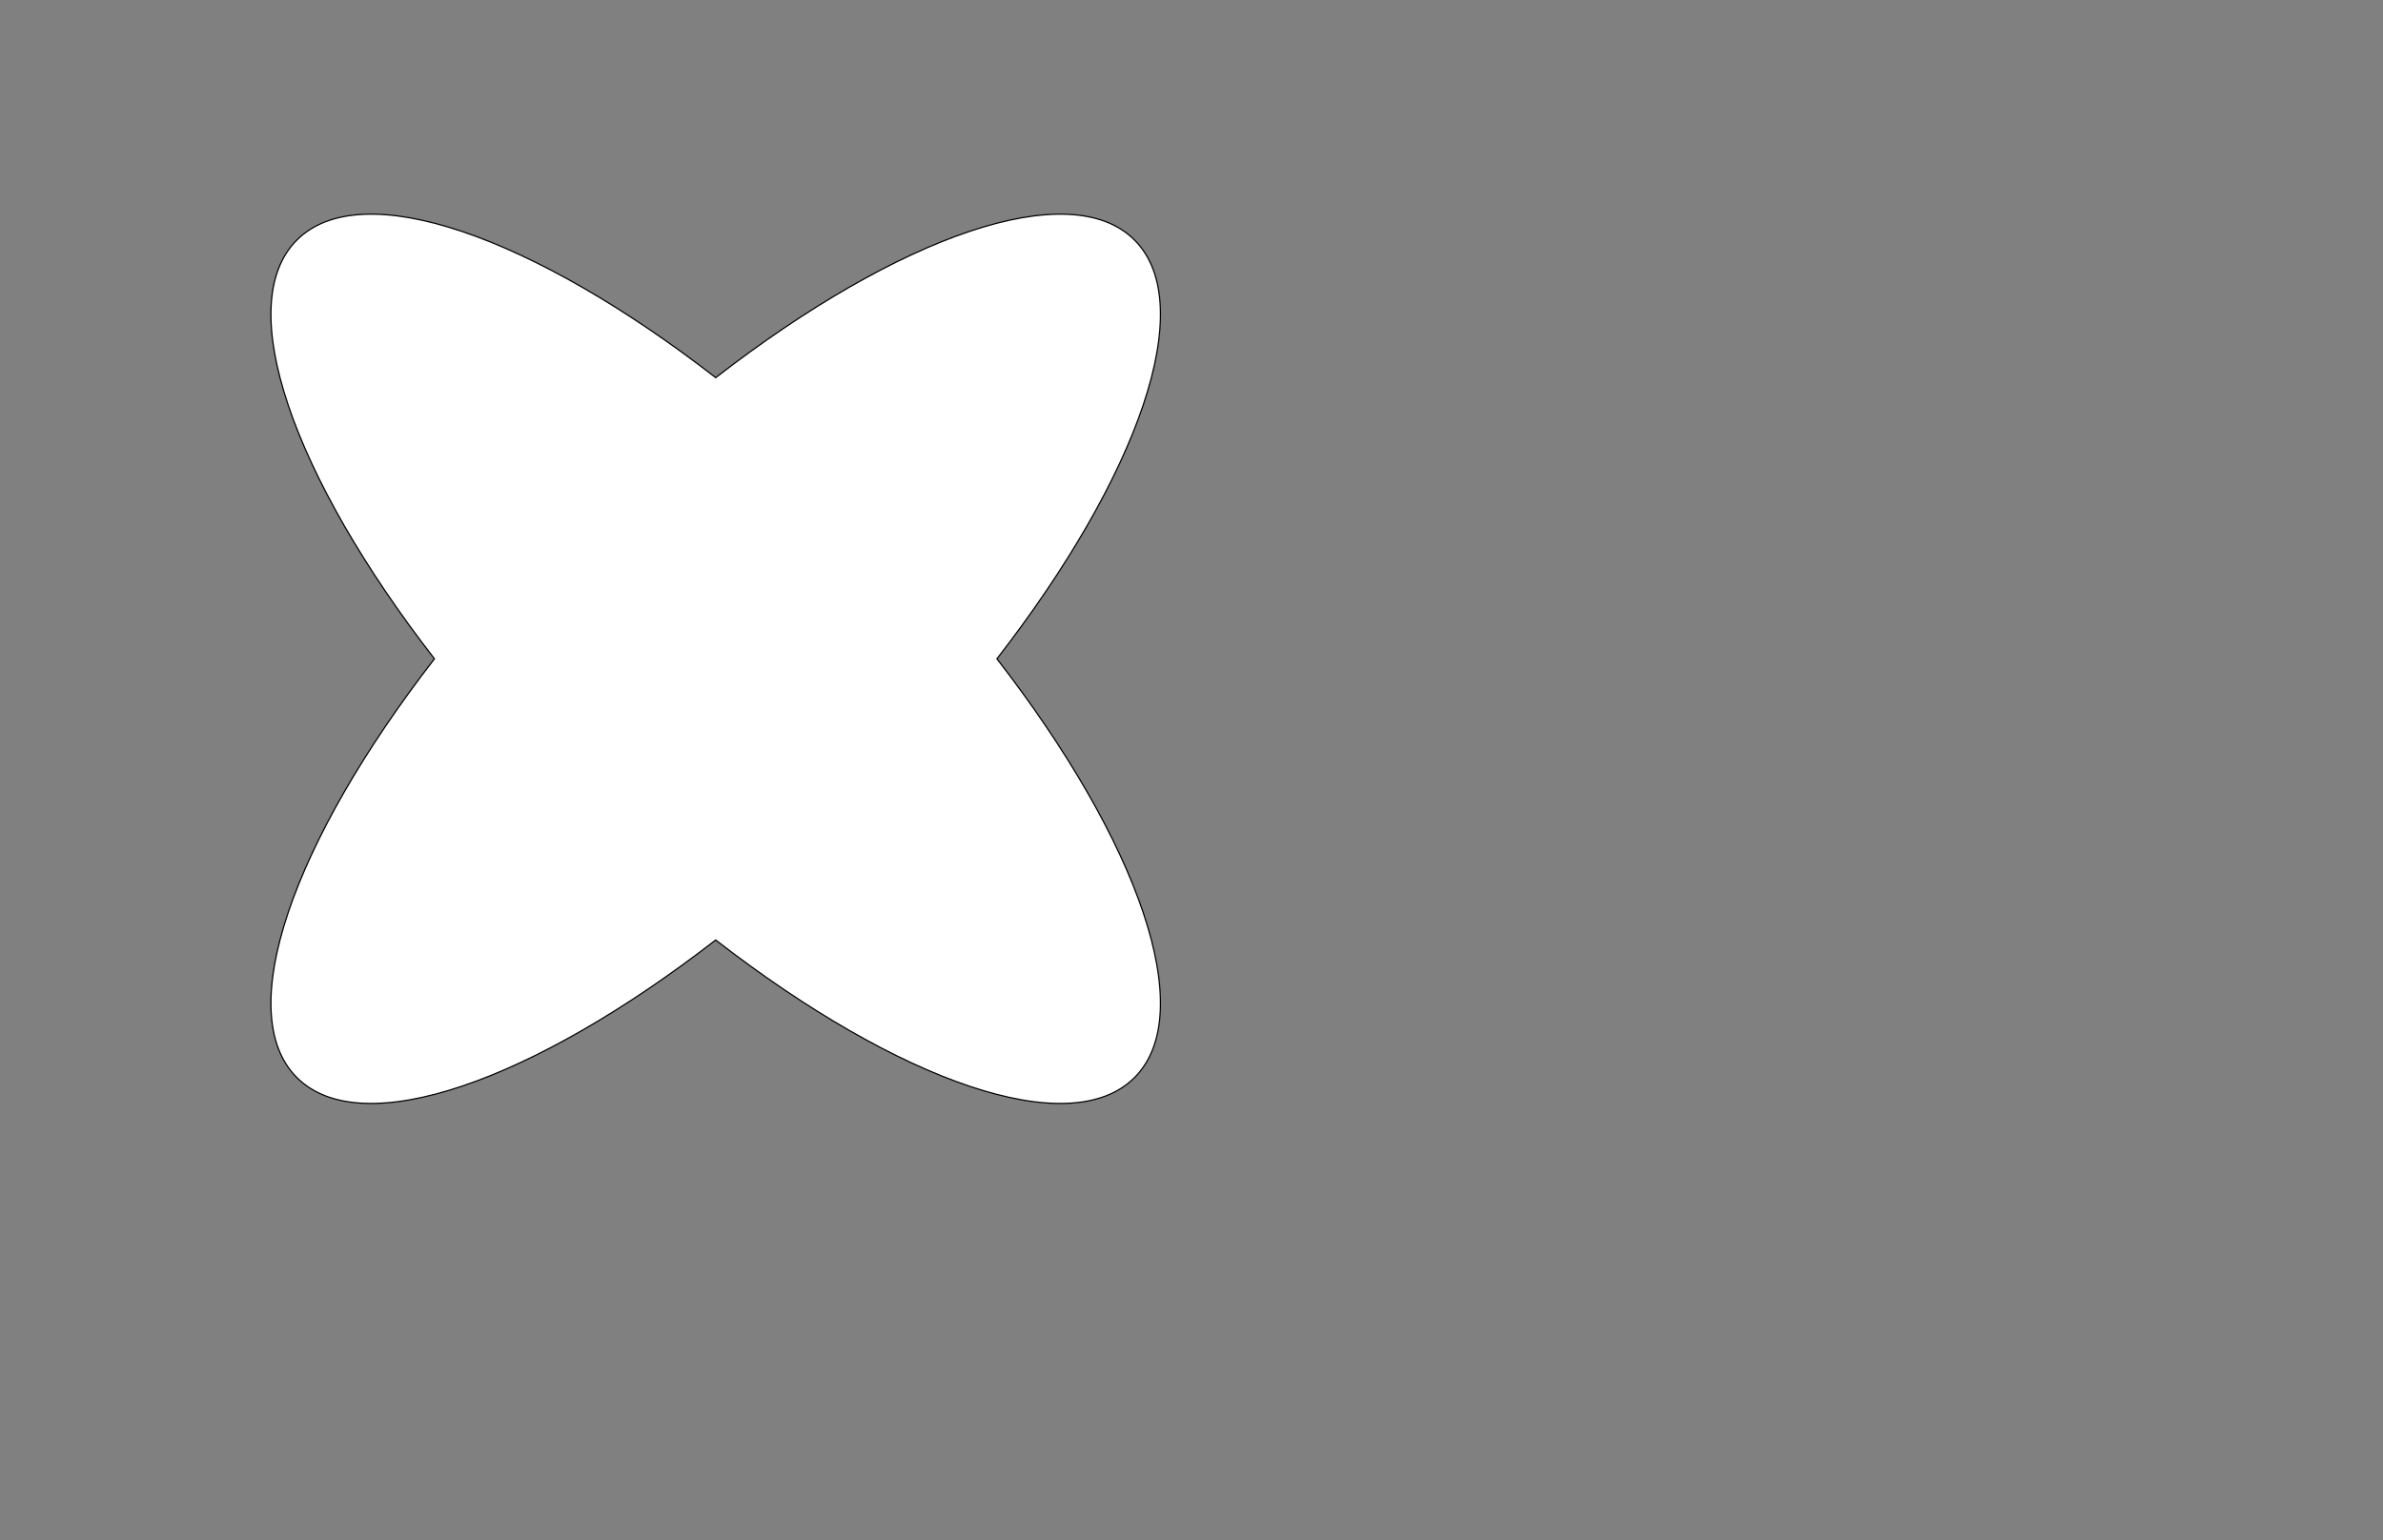 <?xml version="1.0" encoding="utf-8"?>
<!-- Generator: Adobe Illustrator 23.0.6, SVG Export Plug-In . SVG Version: 6.00 Build 0)  -->
<svg version="1.2" baseProfile="tiny" id="Layer_1" xmlns="http://www.w3.org/2000/svg" xmlns:xlink="http://www.w3.org/1999/xlink"
	 x="0px" y="0px" viewBox="0 0 1980 1280" xml:space="preserve">
<rect x="0" y="0" width="1980" height="1280" fill="#808080" stroke="none"/>
<path fill="#FFFFFF" stroke="#000000" stroke-miterlimit="10" d="M942.67,895.55c-53.88,53.88-196.18,3.3-348.02-114.33
	C442.83,898.83,300.53,949.42,246.65,895.54c-53.88-53.88-3.29-196.17,114.33-348C243.35,395.7,192.77,253.4,246.65,199.52
	s196.18-3.3,348.02,114.33C746.5,196.23,888.79,145.63,942.67,199.51c53.88,53.88,3.3,196.18-114.33,348.02
	C945.97,699.37,996.56,841.66,942.67,895.55z"/>
</svg>
